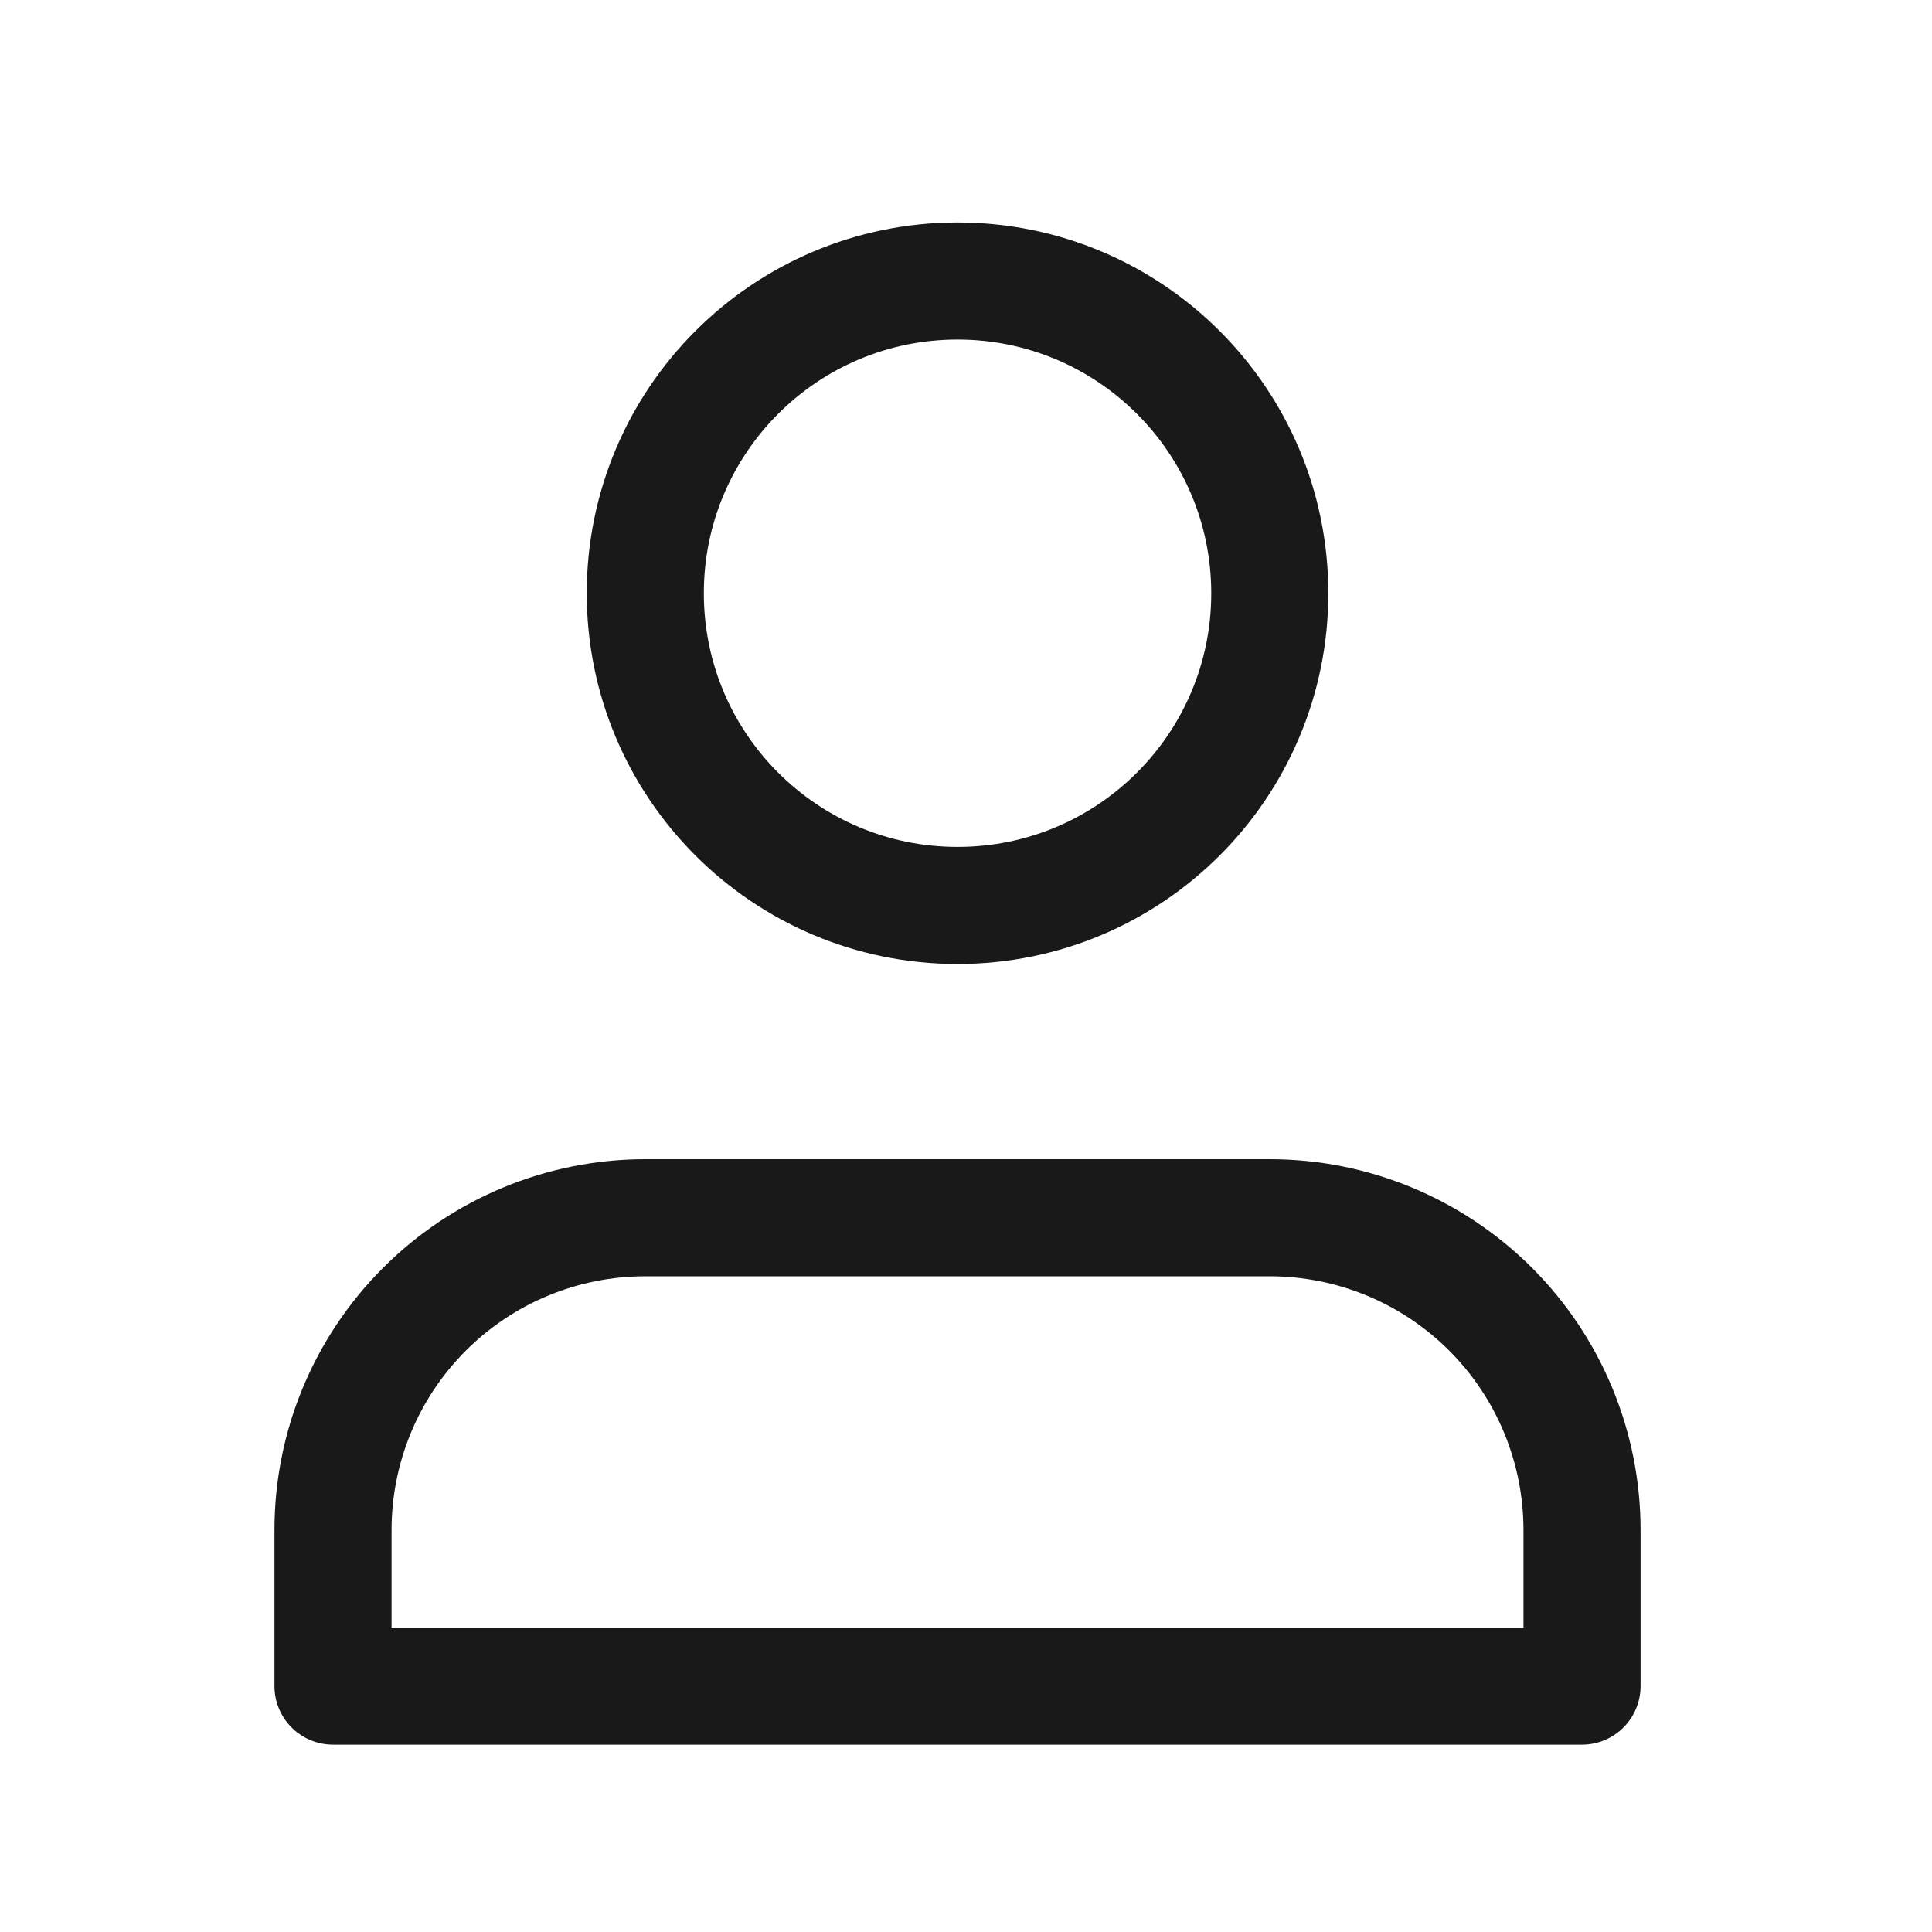 <svg width="33" height="33" viewBox="0 0 33 33" fill="none" xmlns="http://www.w3.org/2000/svg">
<path d="M27.022 28.8V26.133C27.022 24.719 26.46 23.362 25.46 22.362C24.459 21.362 23.103 20.8 21.689 20.8H11.022C9.607 20.8 8.251 21.362 7.251 22.362C6.25 23.362 5.688 24.719 5.688 26.133V28.8H27.022Z" stroke="#191919" stroke-width="2" stroke-linecap="round" stroke-linejoin="round"/>
<path d="M21.689 10.133C21.689 13.079 19.301 15.466 16.355 15.466C13.41 15.466 11.022 13.079 11.022 10.133C11.022 7.188 13.41 4.8 16.355 4.8C19.301 4.8 21.689 7.188 21.689 10.133Z" stroke="#191919" stroke-width="2" stroke-linecap="round" stroke-linejoin="round"/>
</svg>
